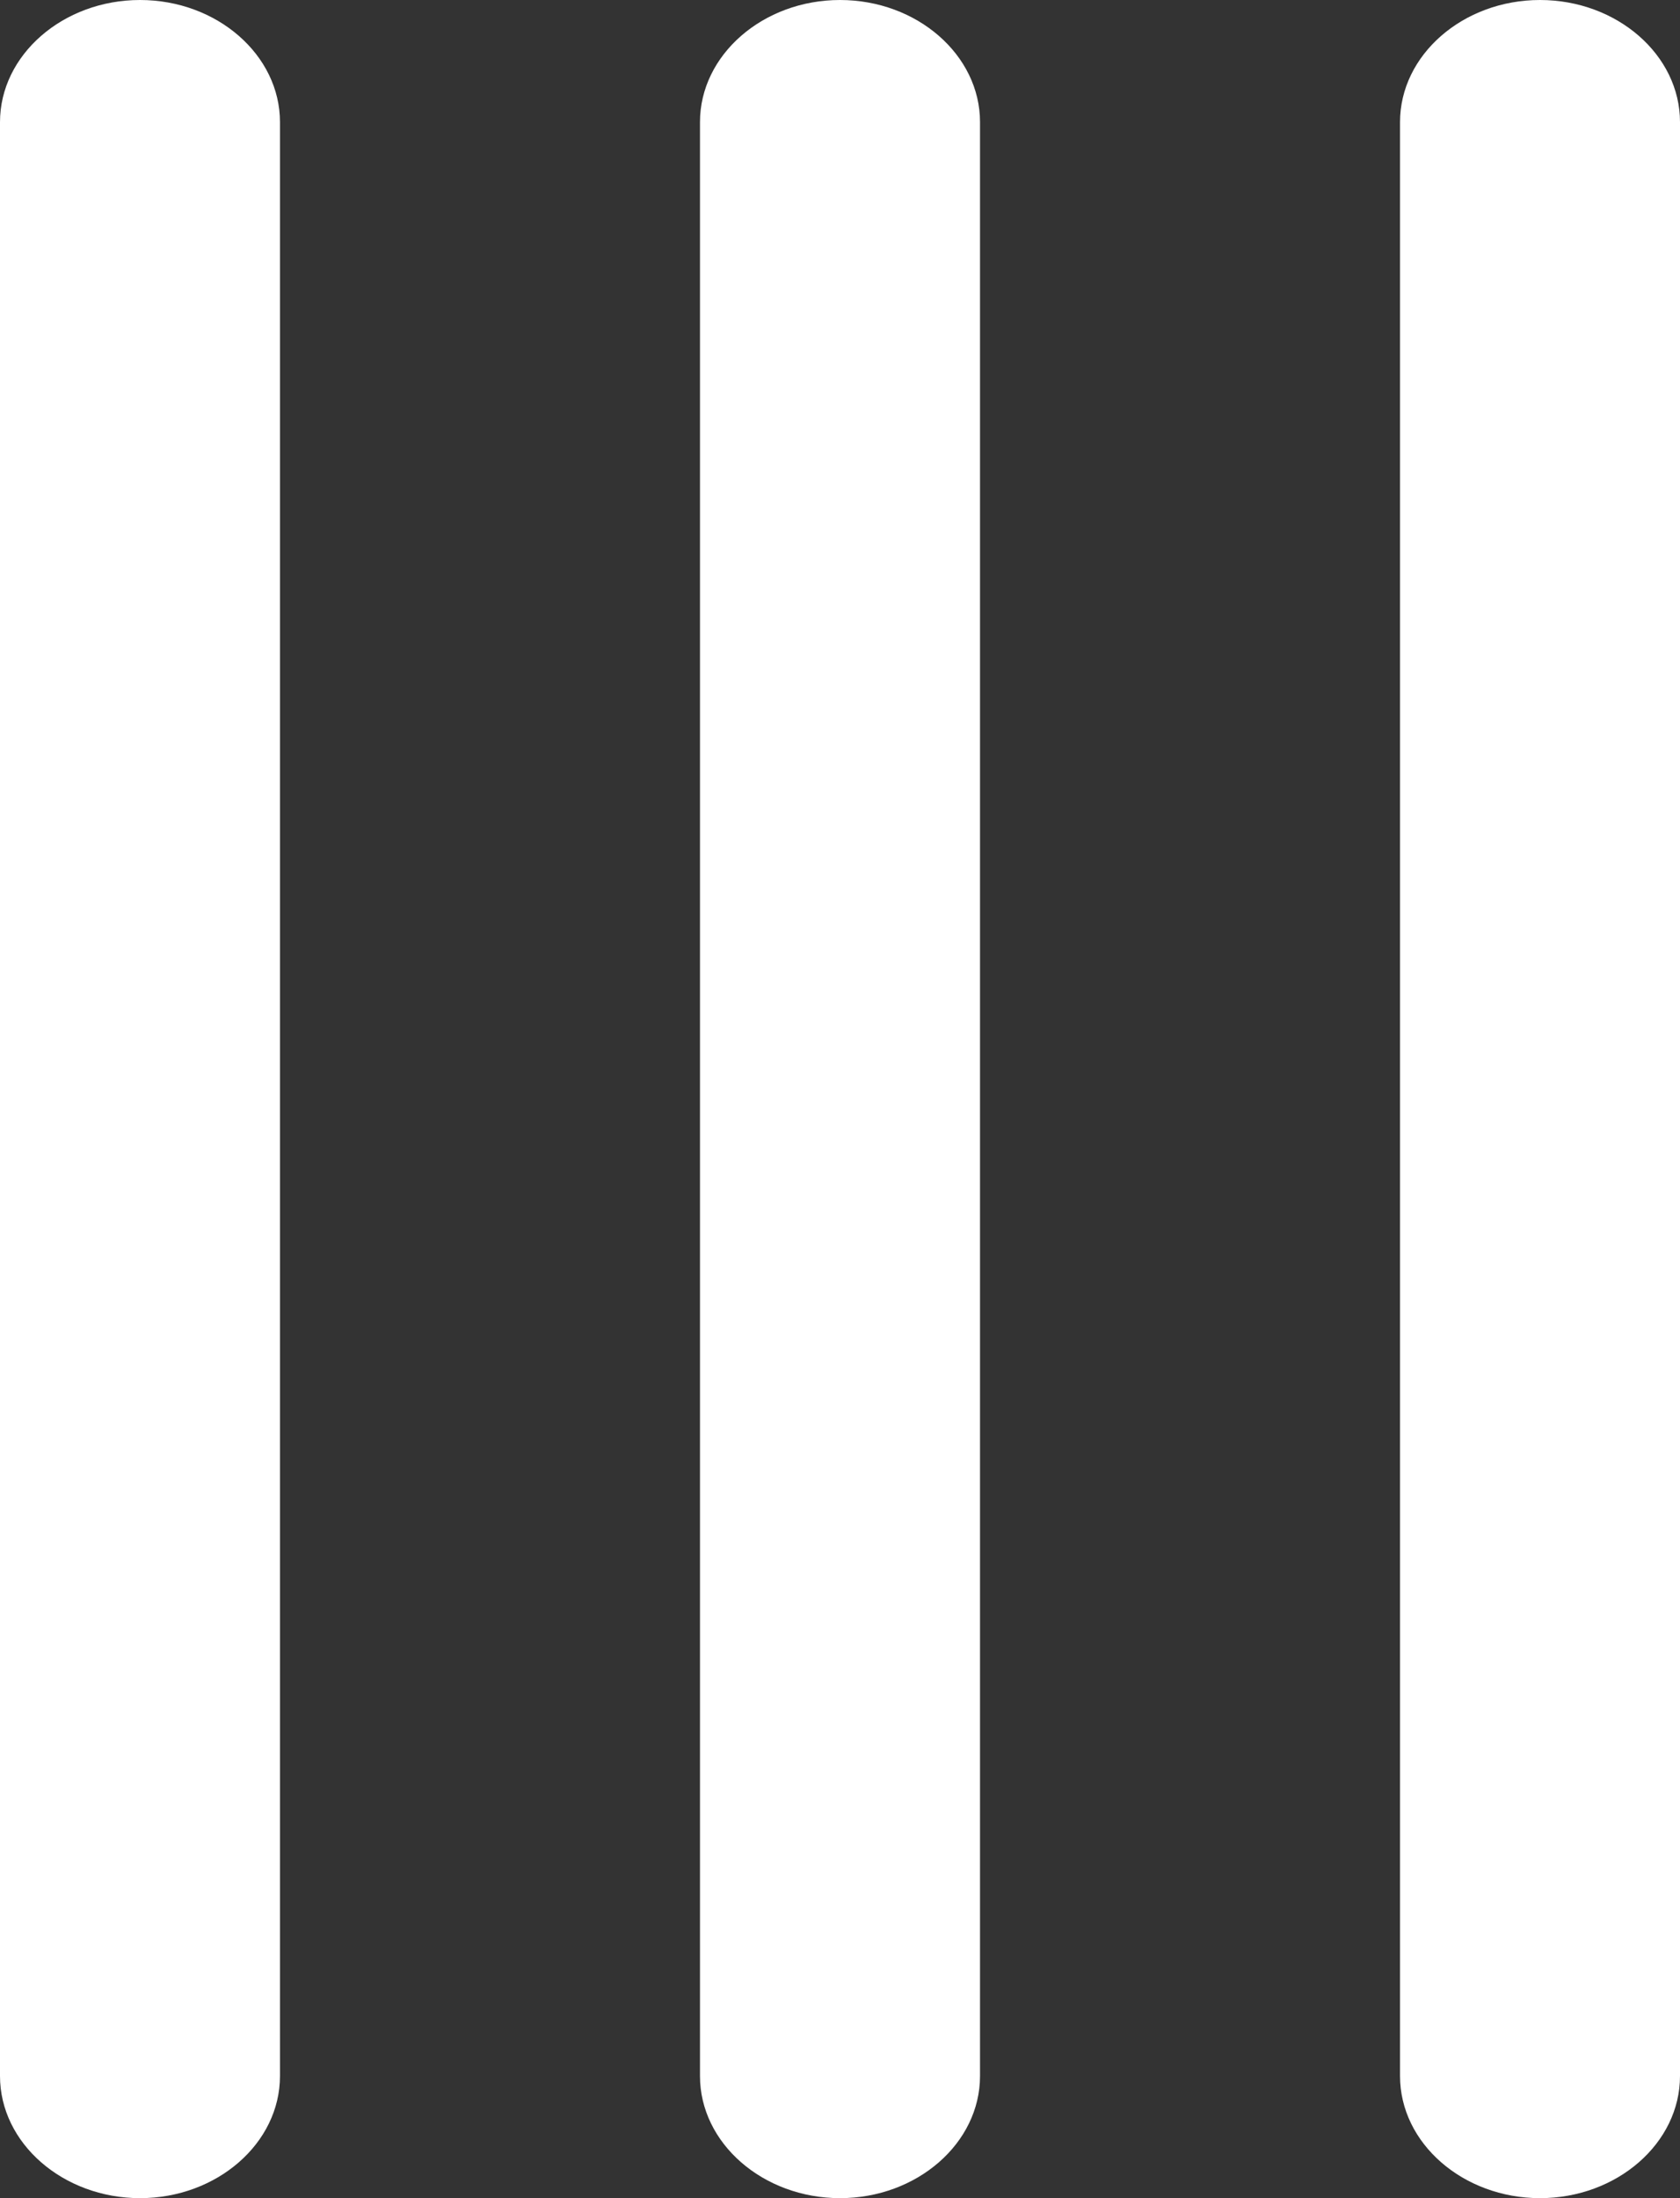 <svg width="26" height="34" viewBox="0 0 26 34" fill="none" xmlns="http://www.w3.org/2000/svg">
<rect x="0" y="0" width="26" height="34" fill="#333333" stroke="none"/>
<path d="M0 1.889L0 32.111C0 33.15 0.975 34 2.167 34C3.358 34 4.333 33.15 4.333 32.111L4.333 1.889C4.333 0.85 3.358 0 2.167 0C0.975 0 0 0.85 0 1.889ZM10.833 1.889L10.833 32.111C10.833 33.15 11.808 34 13 34C14.192 34 15.167 33.15 15.167 32.111L15.167 1.889C15.167 0.85 14.192 0 13 0C11.808 0 10.833 0.85 10.833 1.889ZM23.833 0C22.642 0 21.667 0.85 21.667 1.889V32.111C21.667 33.15 22.642 34 23.833 34C25.025 34 26 33.15 26 32.111L26 1.889C26 0.85 25.025 0 23.833 0Z" fill="white"/>
</svg>
